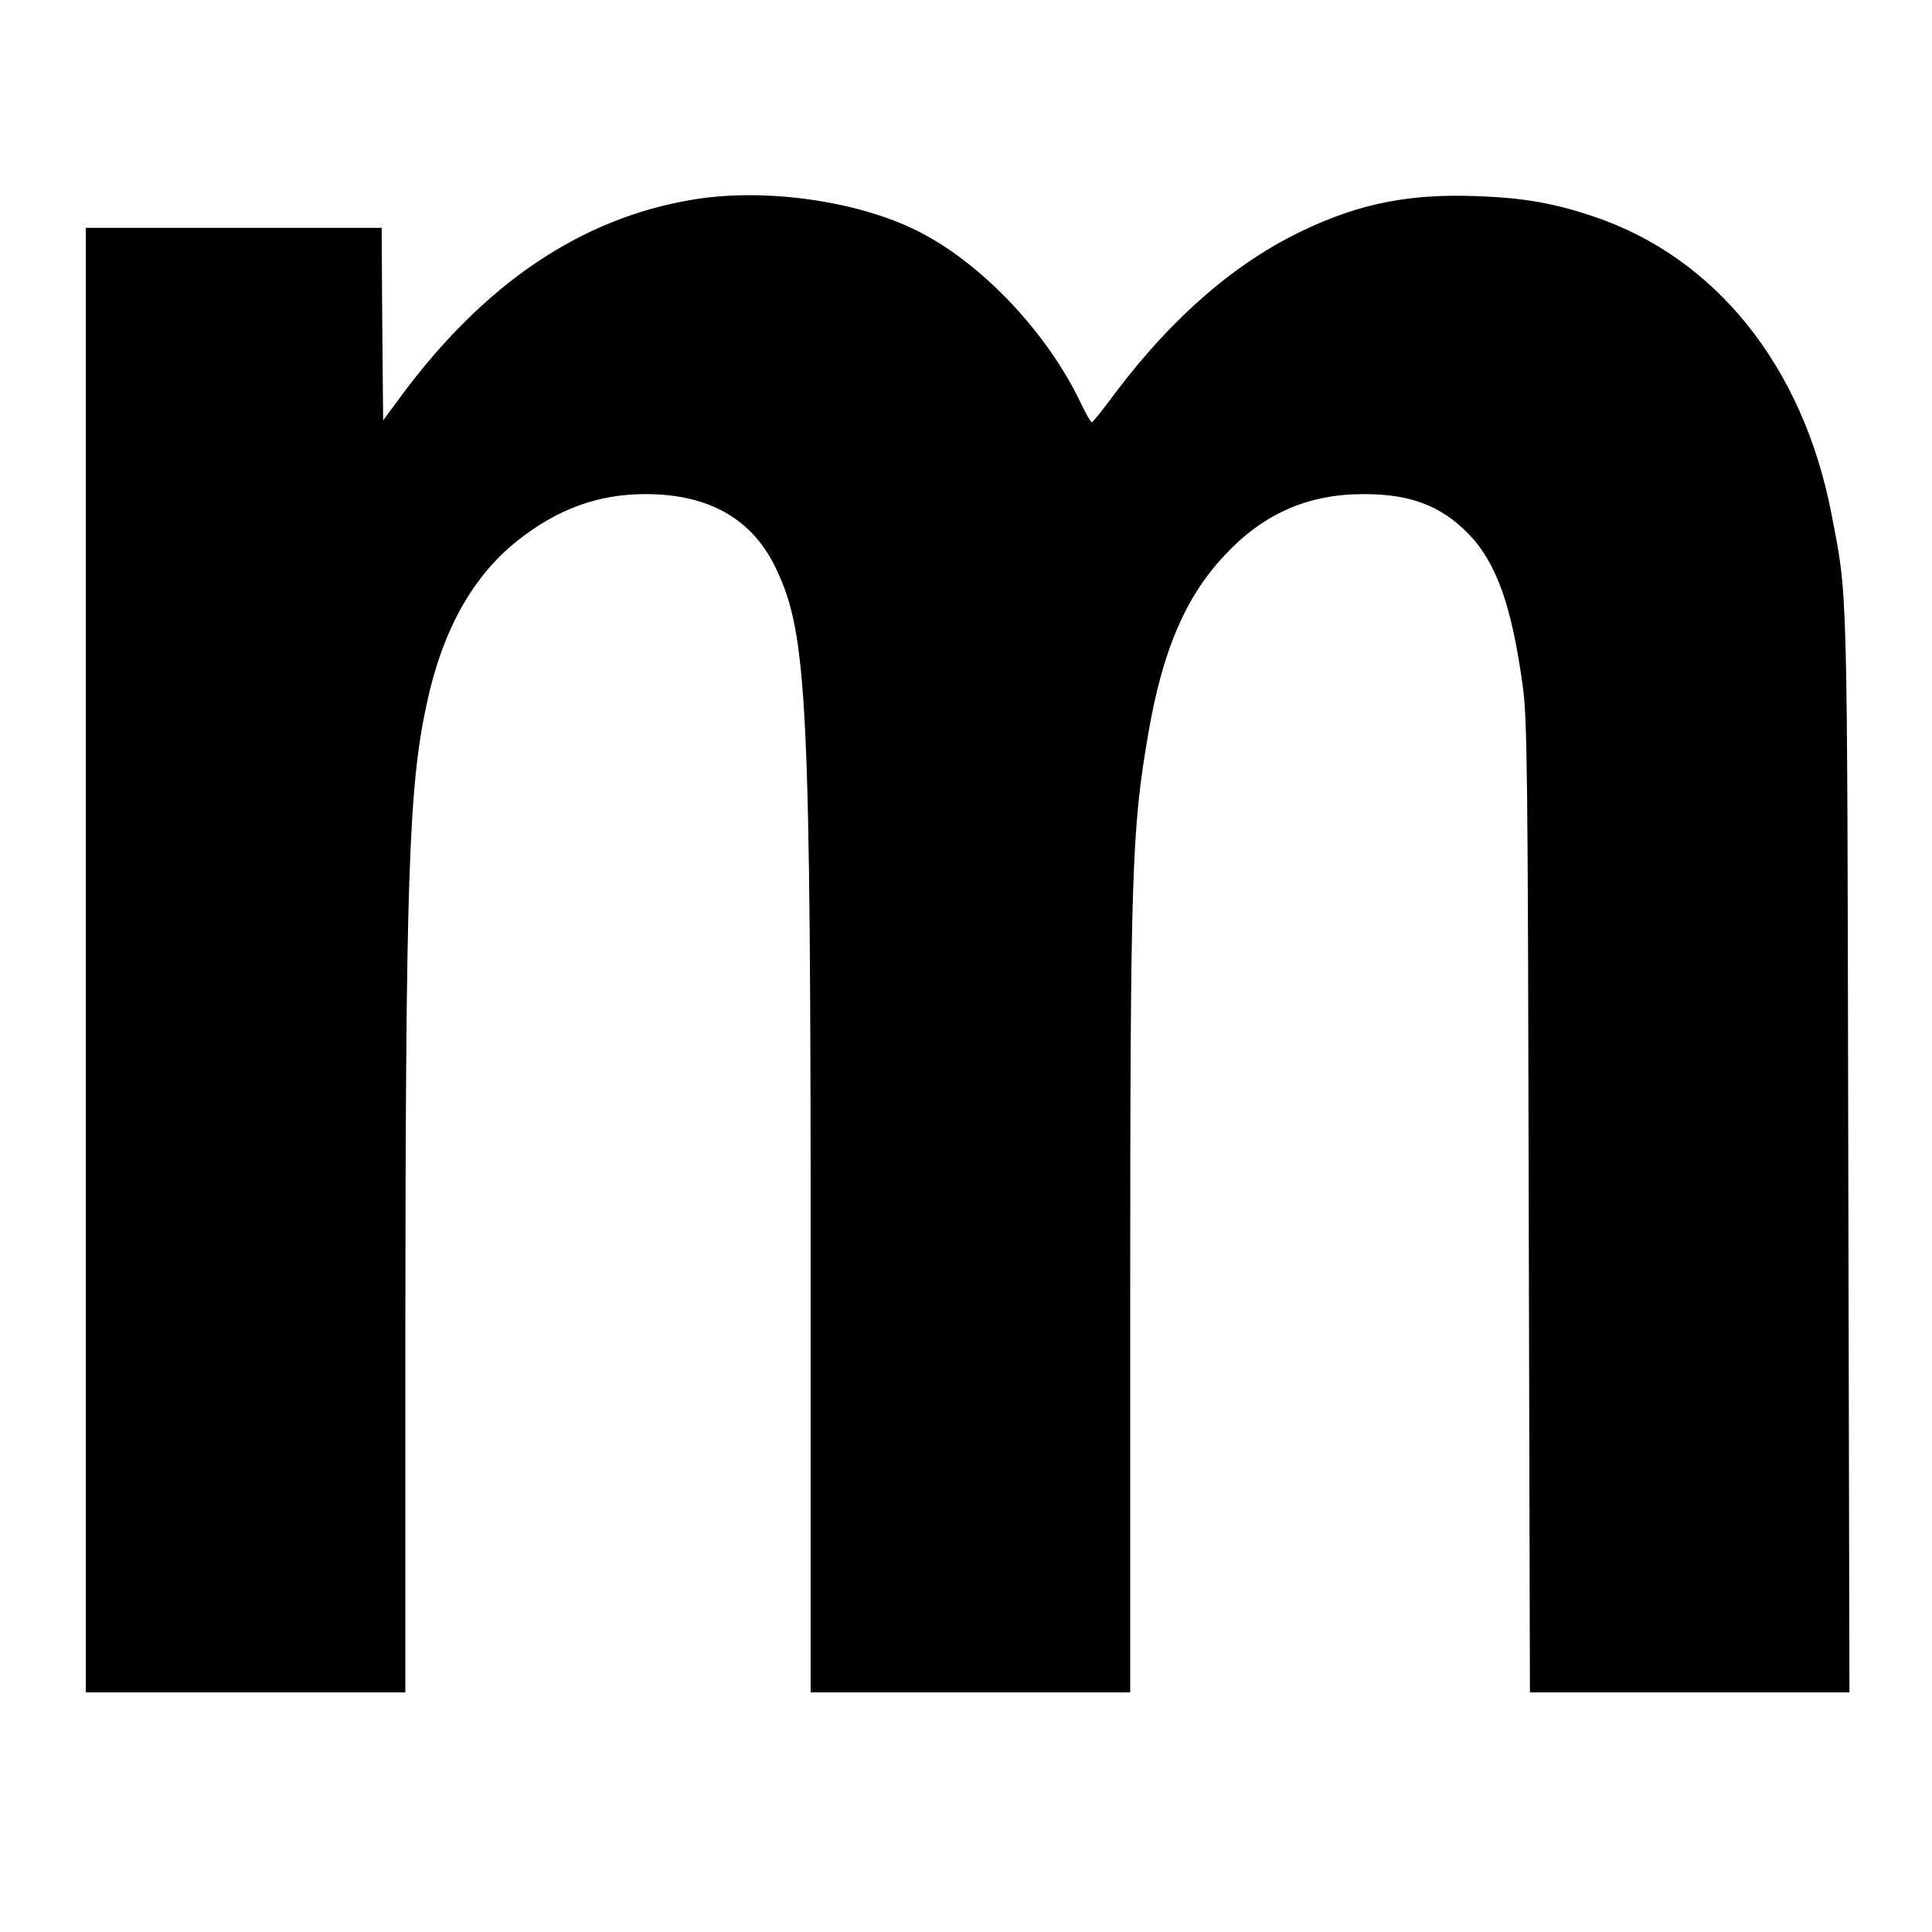 <?xml version="1.0" standalone="no"?>
<!DOCTYPE svg PUBLIC "-//W3C//DTD SVG 20010904//EN"
 "http://www.w3.org/TR/2001/REC-SVG-20010904/DTD/svg10.dtd">
<svg version="1.0" xmlns="http://www.w3.org/2000/svg"
 width="653pt" height="653pt" viewBox="0 0 653 653"
 preserveAspectRatio="xMidYMid meet">
<g transform="translate(0,653) scale(0.1,-0.1)"
fill="#000000" stroke="none">
<path d="M2340 5855 c-377 -63 -702 -283 -984 -663 l-61 -83 -3 326 -2 325
-500 0 -500 0 0 -2475 0 -2475 540 0 540 0 0 1193 c1 1549 11 1866 72 2147 53
249 155 431 305 551 137 109 275 159 435 159 215 0 363 -85 442 -254 105 -222
116 -446 116 -2378 l0 -1418 540 0 540 0 0 1308 c0 1460 5 1607 61 1932 48
280 125 461 257 602 132 142 282 208 472 208 156 0 259 -39 350 -131 97 -98
149 -243 187 -519 15 -112 17 -292 20 -1762 l4 -1638 540 0 540 0 -4 1818 c-4
1966 -1 1875 -57 2166 -96 498 -392 867 -806 1005 -134 45 -234 62 -389 68
-230 9 -397 -24 -591 -116 -229 -109 -441 -293 -632 -546 -41 -55 -77 -101
-81 -102 -3 -2 -21 28 -39 67 -115 239 -335 471 -550 579 -205 103 -520 147
-762 106z"/>
</g>
</svg>
